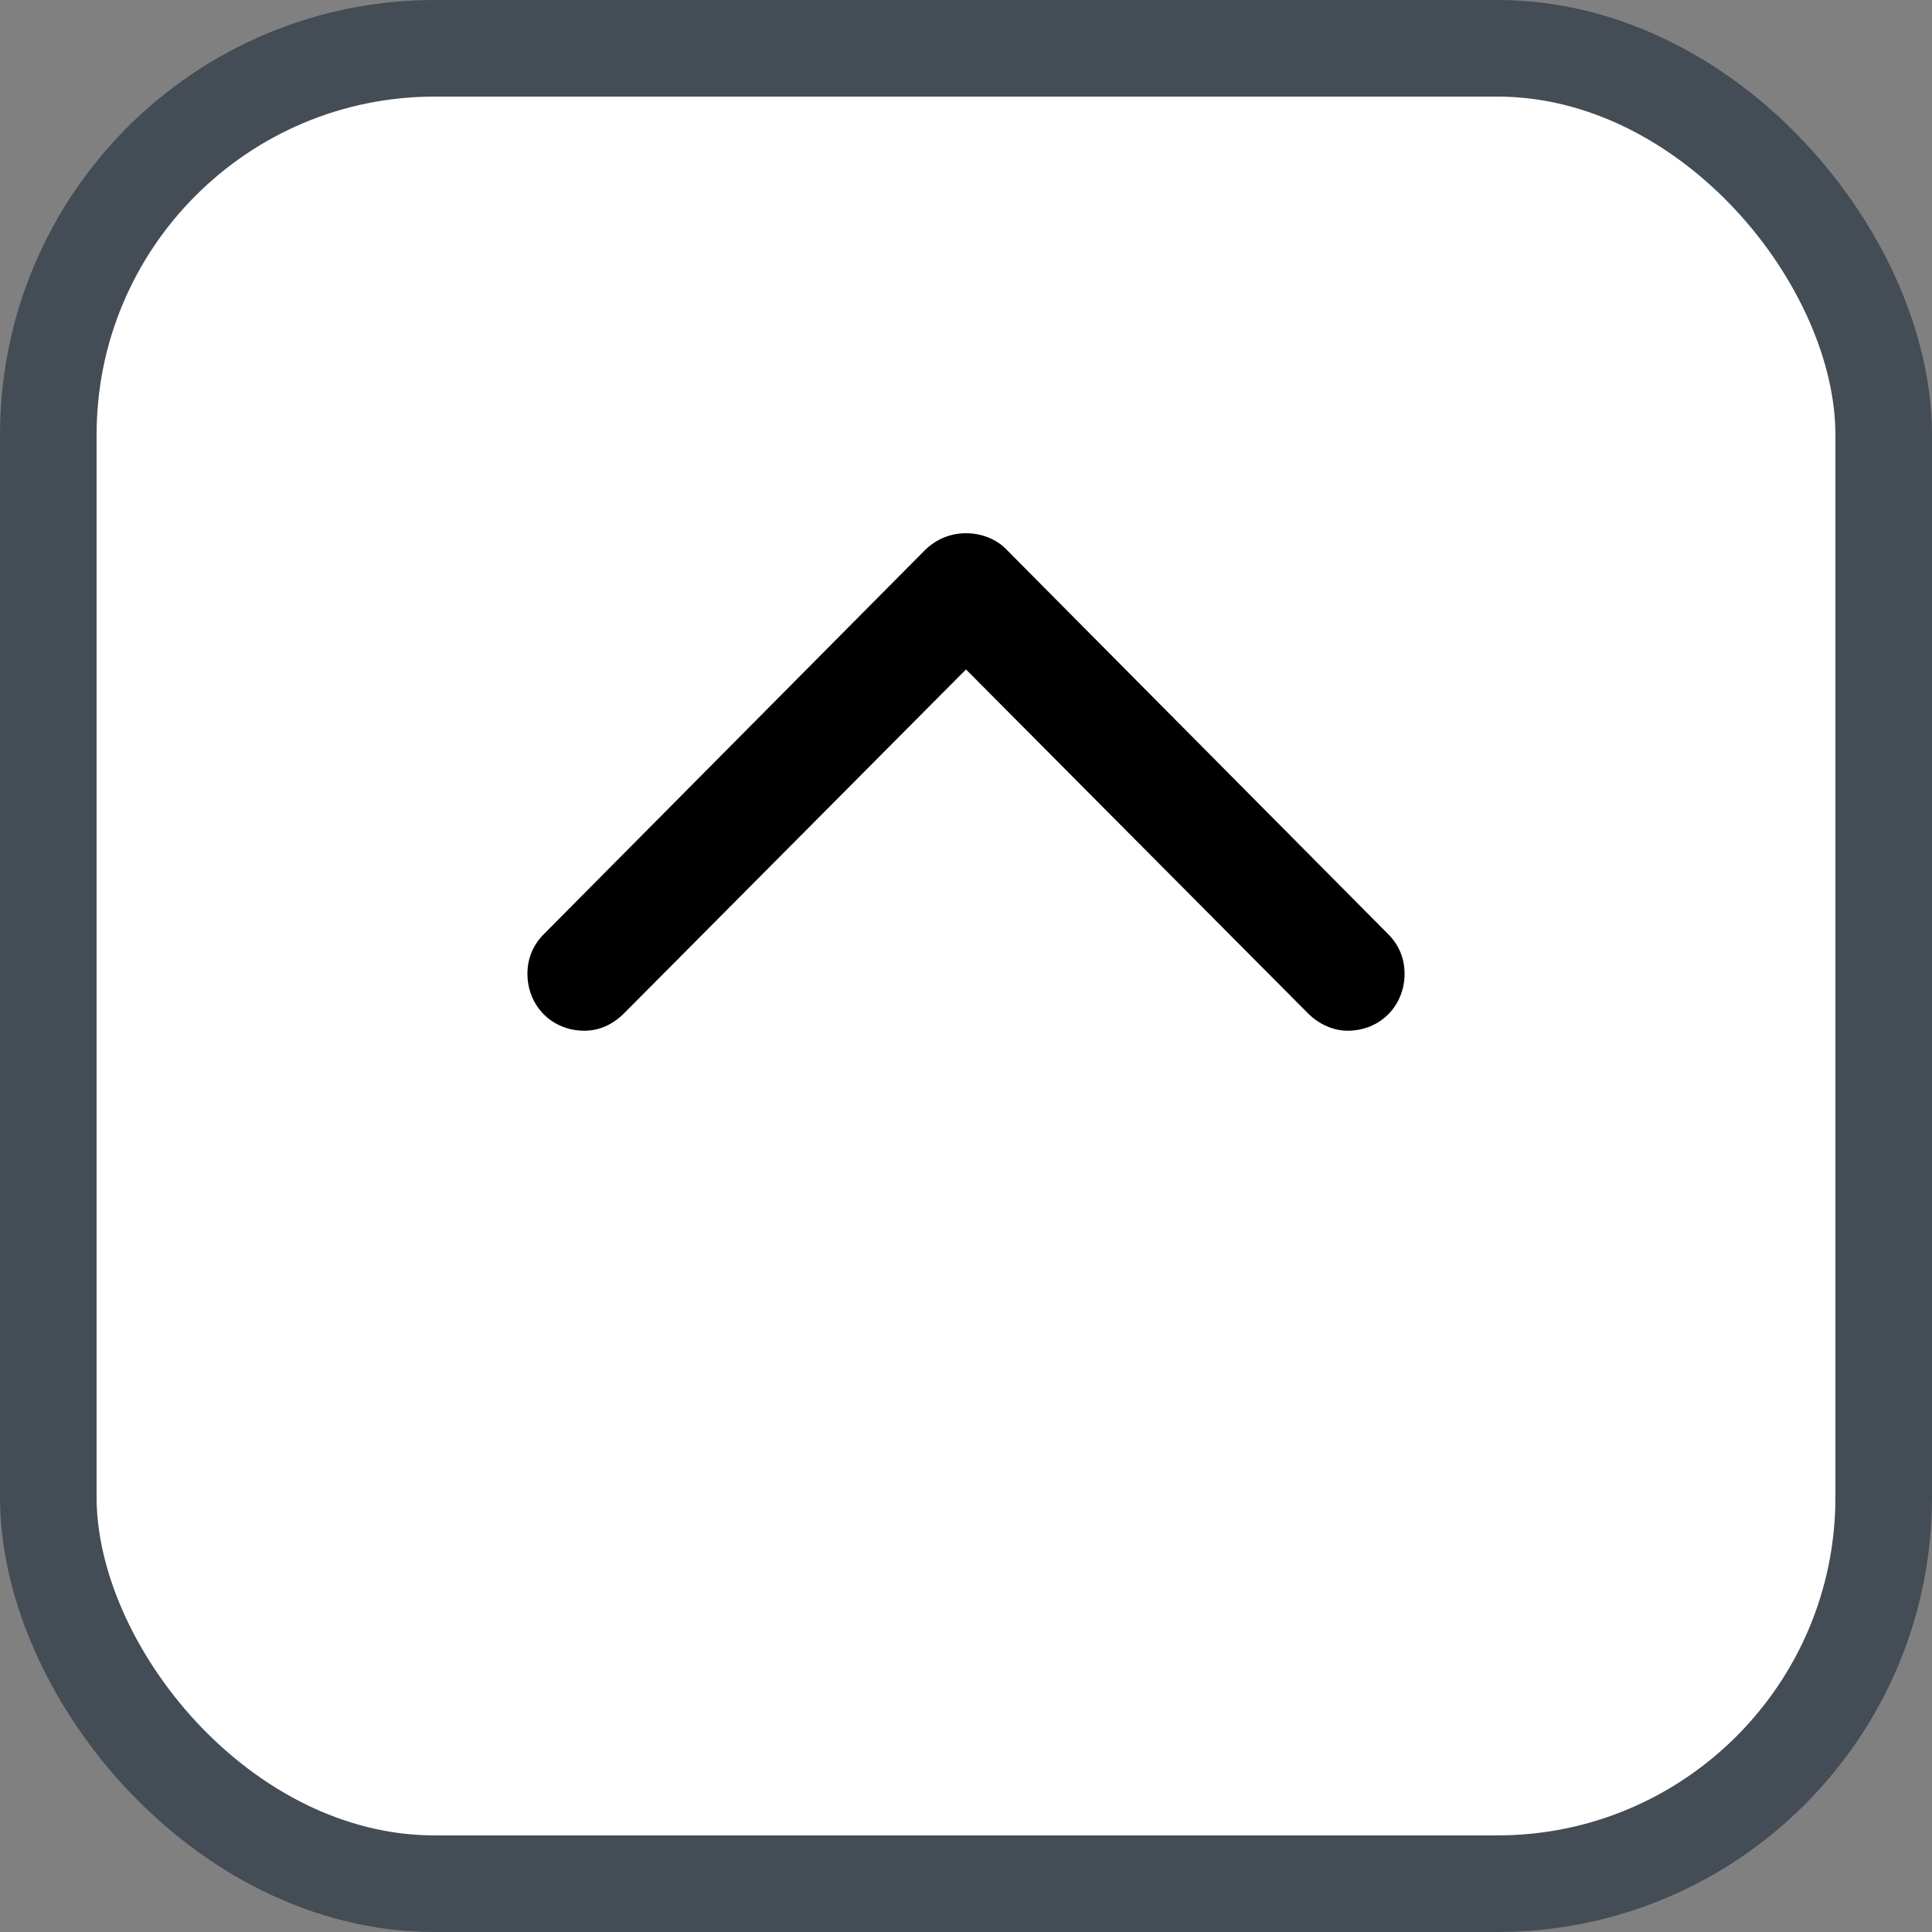 <svg xmlns="http://www.w3.org/2000/svg" version="1.1" xmlns:xlink="http://www.w3.org/1999/xlink" xmlns:svgjs="http://svgjs.com/svgjs" width="20" height="20"><rect width="100%" height="100%" fill="#808080" stroke="none"/><svg id="SvgjsSvg1002" style="overflow: hidden; top: -100%; left: -100%; position: absolute; opacity: 0;" width="2" height="0" focusable="false"><polyline id="SvgjsPolyline1003" points="0,0"></polyline><path id="SvgjsPath1004" d="M0 0 "></path></svg><defs id="SvgjsDefs1227"></defs><rect id="SvgjsRect1228" width="19" height="19" x="0.5" y="0.5" rx="4" ry="4" fill="#ffffff" stroke-opacity="1" stroke="#444c56" stroke-width="1"></rect><path id="SvgjsPath1229" d="M5.63 9.67C5.52 9.78 5.46 9.92 5.46 10.08C5.46 10.41 5.71 10.67 6.05 10.67C6.21 10.67 6.35 10.60 6.46 10.49L10.00 6.93L13.54 10.49C13.65 10.60 13.80 10.67 13.95 10.67C14.29 10.67 14.54 10.41 14.54 10.08C14.54 9.92 14.48 9.78 14.37 9.67L10.43 5.70C10.32 5.58 10.16 5.52 10.00 5.52C9.84 5.52 9.69 5.58 9.57 5.70Z" fill="#000000"></path></svg>